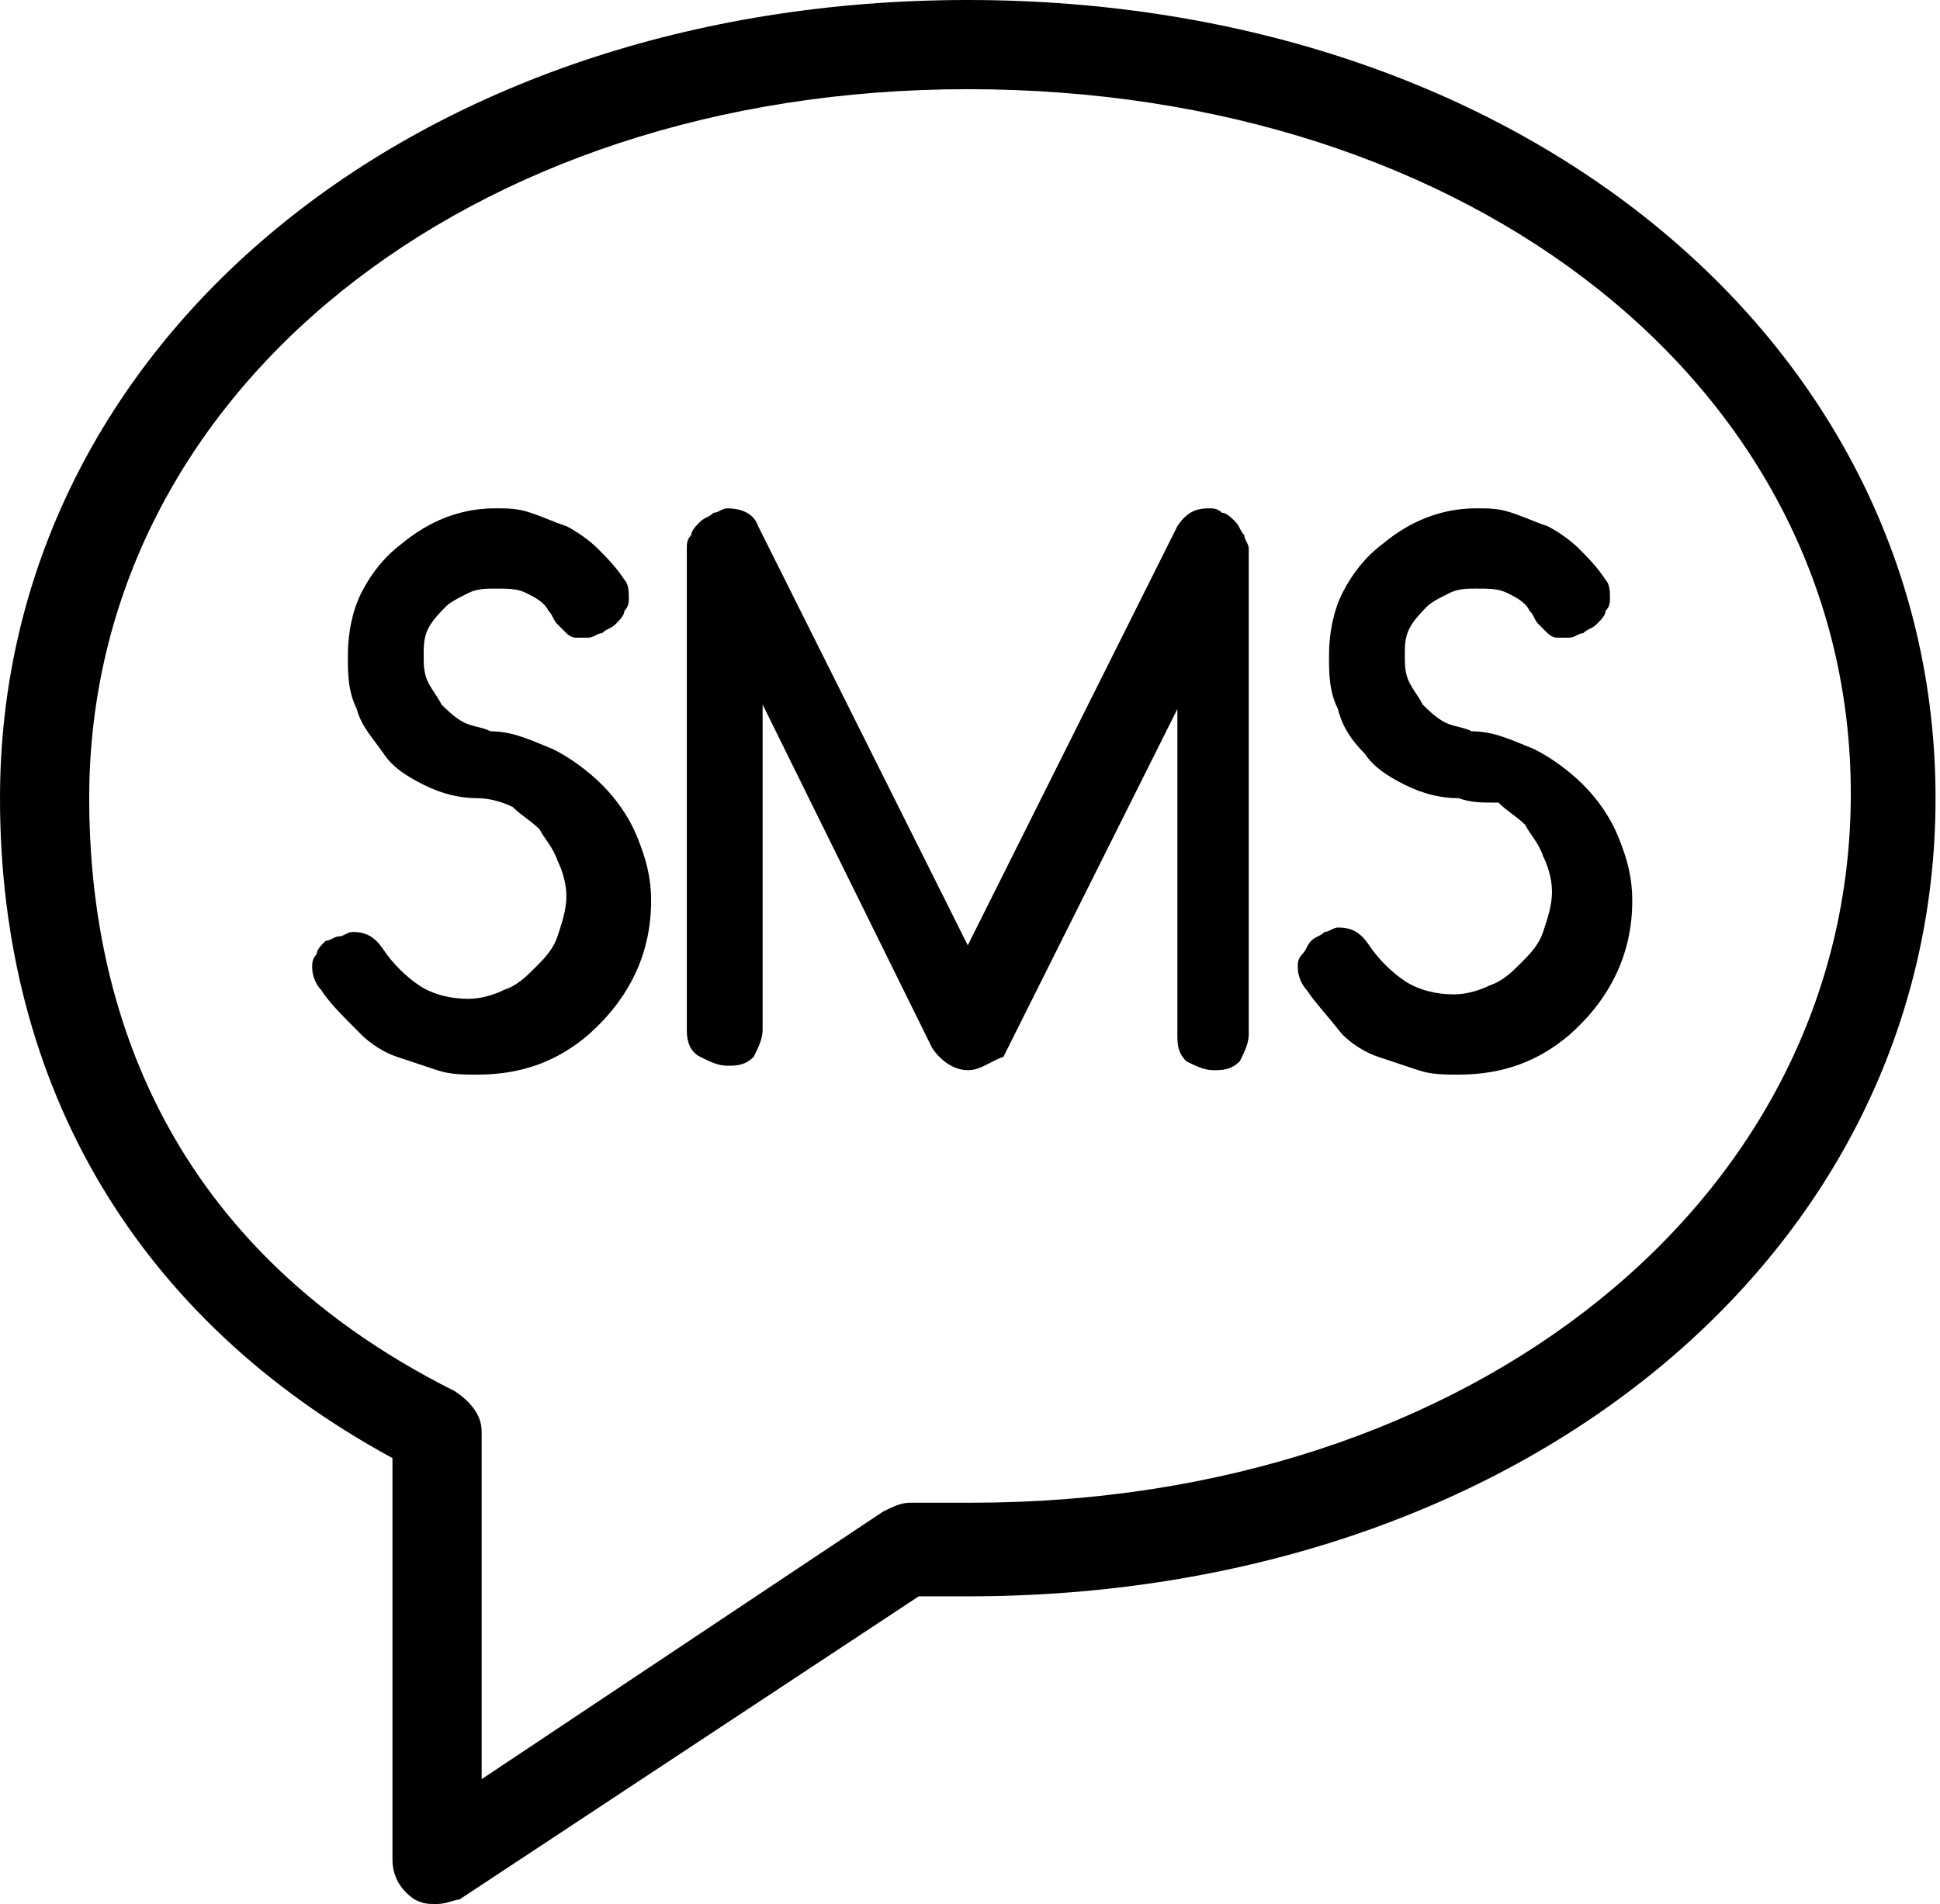 <svg id="Слой_1" xmlns="http://www.w3.org/2000/svg" viewBox="0 0 43.5 42.7">
  <path  d="M9.8 42.7c-.2 0-.3 0-.5-.1-.3-.2-.5-.5-.5-.9v-9C3.1 29.6 0 24.4 0 17.9 0 7.7 9.3 0 21.7 0s21.7 7.7 21.7 17.9-9.3 17.9-21.7 17.9h-1.1l-10.3 6.8c-.1 0-.3.1-.5.1zM21.7 2C10.5 2 2 8.8 2 17.9c0 4.2 1.4 9.9 8.2 13.3.3.2.6.5.6.9v7.8l9-6c.2-.1.4-.2.6-.2H21.8c11.2 0 19.7-6.8 19.7-15.9S33 2 21.7 2z"/>
  <path d="M7.2 22.2c-.1-.1-.2-.3-.2-.5 0-.1 0-.2.1-.3 0-.1.1-.2.2-.3.1 0 .2-.1.3-.1.1 0 .2-.1.3-.1.3 0 .5.1.7.4.2.3.5.6.8.8.3.2.7.3 1.1.3.3 0 .6-.1.8-.2.3-.1.5-.3.7-.5.2-.2.4-.4.5-.7.1-.3.2-.6.2-.9 0-.3-.1-.6-.2-.8-.1-.3-.3-.5-.4-.7-.2-.2-.4-.3-.6-.5-.2-.1-.5-.2-.8-.2-.4 0-.8-.1-1.2-.3-.4-.2-.7-.4-.9-.7s-.5-.6-.6-1c-.2-.4-.2-.8-.2-1.2 0-.5.1-1 .3-1.4.2-.4.5-.8.9-1.1.6-.5 1.3-.8 2.1-.8.3 0 .5 0 .8.1.3.1.5.2.8.3.2.1.5.3.7.5.2.2.4.4.6.7.1.1.1.3.1.4 0 .1 0 .2-.1.3 0 .1-.1.2-.2.3-.1.1-.2.1-.3.2-.1 0-.2.1-.3.1h-.3c-.1 0-.2-.1-.2-.1l-.2-.2c-.1-.1-.1-.2-.2-.3-.1-.2-.3-.3-.5-.4-.2-.1-.4-.1-.7-.1-.2 0-.4 0-.6.1-.2.1-.4.2-.5.3-.1.1-.3.3-.4.5-.1.2-.1.4-.1.6 0 .2 0 .4.1.6.1.2.2.3.3.5.1.1.3.3.5.4.2.1.4.1.6.2.5 0 .9.2 1.4.4.4.2.8.5 1.1.8.3.3.6.7.8 1.2s.3.9.3 1.4c0 1.2-.5 2.2-1.4 3-.7.6-1.5.9-2.5.9-.3 0-.6 0-.9-.1l-.9-.3c-.3-.1-.6-.3-.8-.5-.5-.5-.7-.7-.9-1zM15.4 23.1V12.3c0-.1 0-.2.1-.3 0-.1.1-.2.2-.3.1-.1.2-.1.3-.2.1 0 .2-.1.3-.1.3 0 .6.1.7.4l4.7 9.4 4.7-9.4c.2-.3.4-.4.7-.4.1 0 .2 0 .3.1.1 0 .2.1.3.2.1.1.1.2.2.3 0 .1.1.2.1.3v10.9c0 .2-.1.4-.2.6-.2.2-.4.2-.6.2-.2 0-.4-.1-.6-.2-.2-.2-.2-.4-.2-.6v-7.3l-3.9 7.8c-.3.1-.5.3-.8.3-.3 0-.6-.2-.8-.5l-3.8-7.7v7.3c0 .2-.1.4-.2.6-.2.2-.4.2-.6.2-.2 0-.4-.1-.6-.2-.2-.1-.3-.3-.3-.6zM29.3 22.2c-.1-.1-.2-.3-.2-.5 0-.1 0-.2.1-.3s.1-.2.2-.3c.1-.1.2-.1.3-.2.1 0 .2-.1.3-.1.3 0 .5.1.7.4.2.3.5.6.8.8s.7.3 1.1.3c.3 0 .6-.1.8-.2.3-.1.5-.3.7-.5.2-.2.4-.4.5-.7.1-.3.2-.6.2-.9 0-.3-.1-.6-.2-.8-.1-.3-.3-.5-.4-.7-.2-.2-.4-.3-.6-.5-.4 0-.6 0-.9-.1-.4 0-.8-.1-1.2-.3-.4-.2-.7-.4-.9-.7-.3-.3-.5-.6-.6-1-.2-.4-.2-.8-.2-1.2 0-.5.1-1 .3-1.4.2-.4.5-.8.9-1.1.6-.5 1.3-.8 2.1-.8.3 0 .5 0 .8.1.3.1.5.2.8.3.2.1.5.3.7.5.2.2.4.4.6.7.1.1.1.3.1.4 0 .1 0 .2-.1.3 0 .1-.1.2-.2.3-.1.1-.2.1-.3.2-.1 0-.2.1-.3.1h-.3c-.1 0-.2-.1-.2-.1l-.2-.2c-.1-.1-.1-.2-.2-.3-.1-.2-.3-.3-.5-.4-.2-.1-.4-.1-.7-.1-.2 0-.4 0-.6.1-.2.1-.4.2-.5.3-.1.1-.3.3-.4.5-.1.2-.1.4-.1.6 0 .2 0 .4.1.6.1.2.2.3.3.5.1.1.3.3.5.4.2.1.4.1.6.2.5 0 .9.2 1.4.4.4.2.8.5 1.1.8.3.3.6.7.8 1.2s.3.9.3 1.4c0 1.2-.5 2.2-1.4 3-.7.6-1.5.9-2.5.9-.3 0-.6 0-.9-.1l-.9-.3c-.3-.1-.6-.3-.8-.5-.4-.5-.6-.7-.8-1z"/>
</svg>
